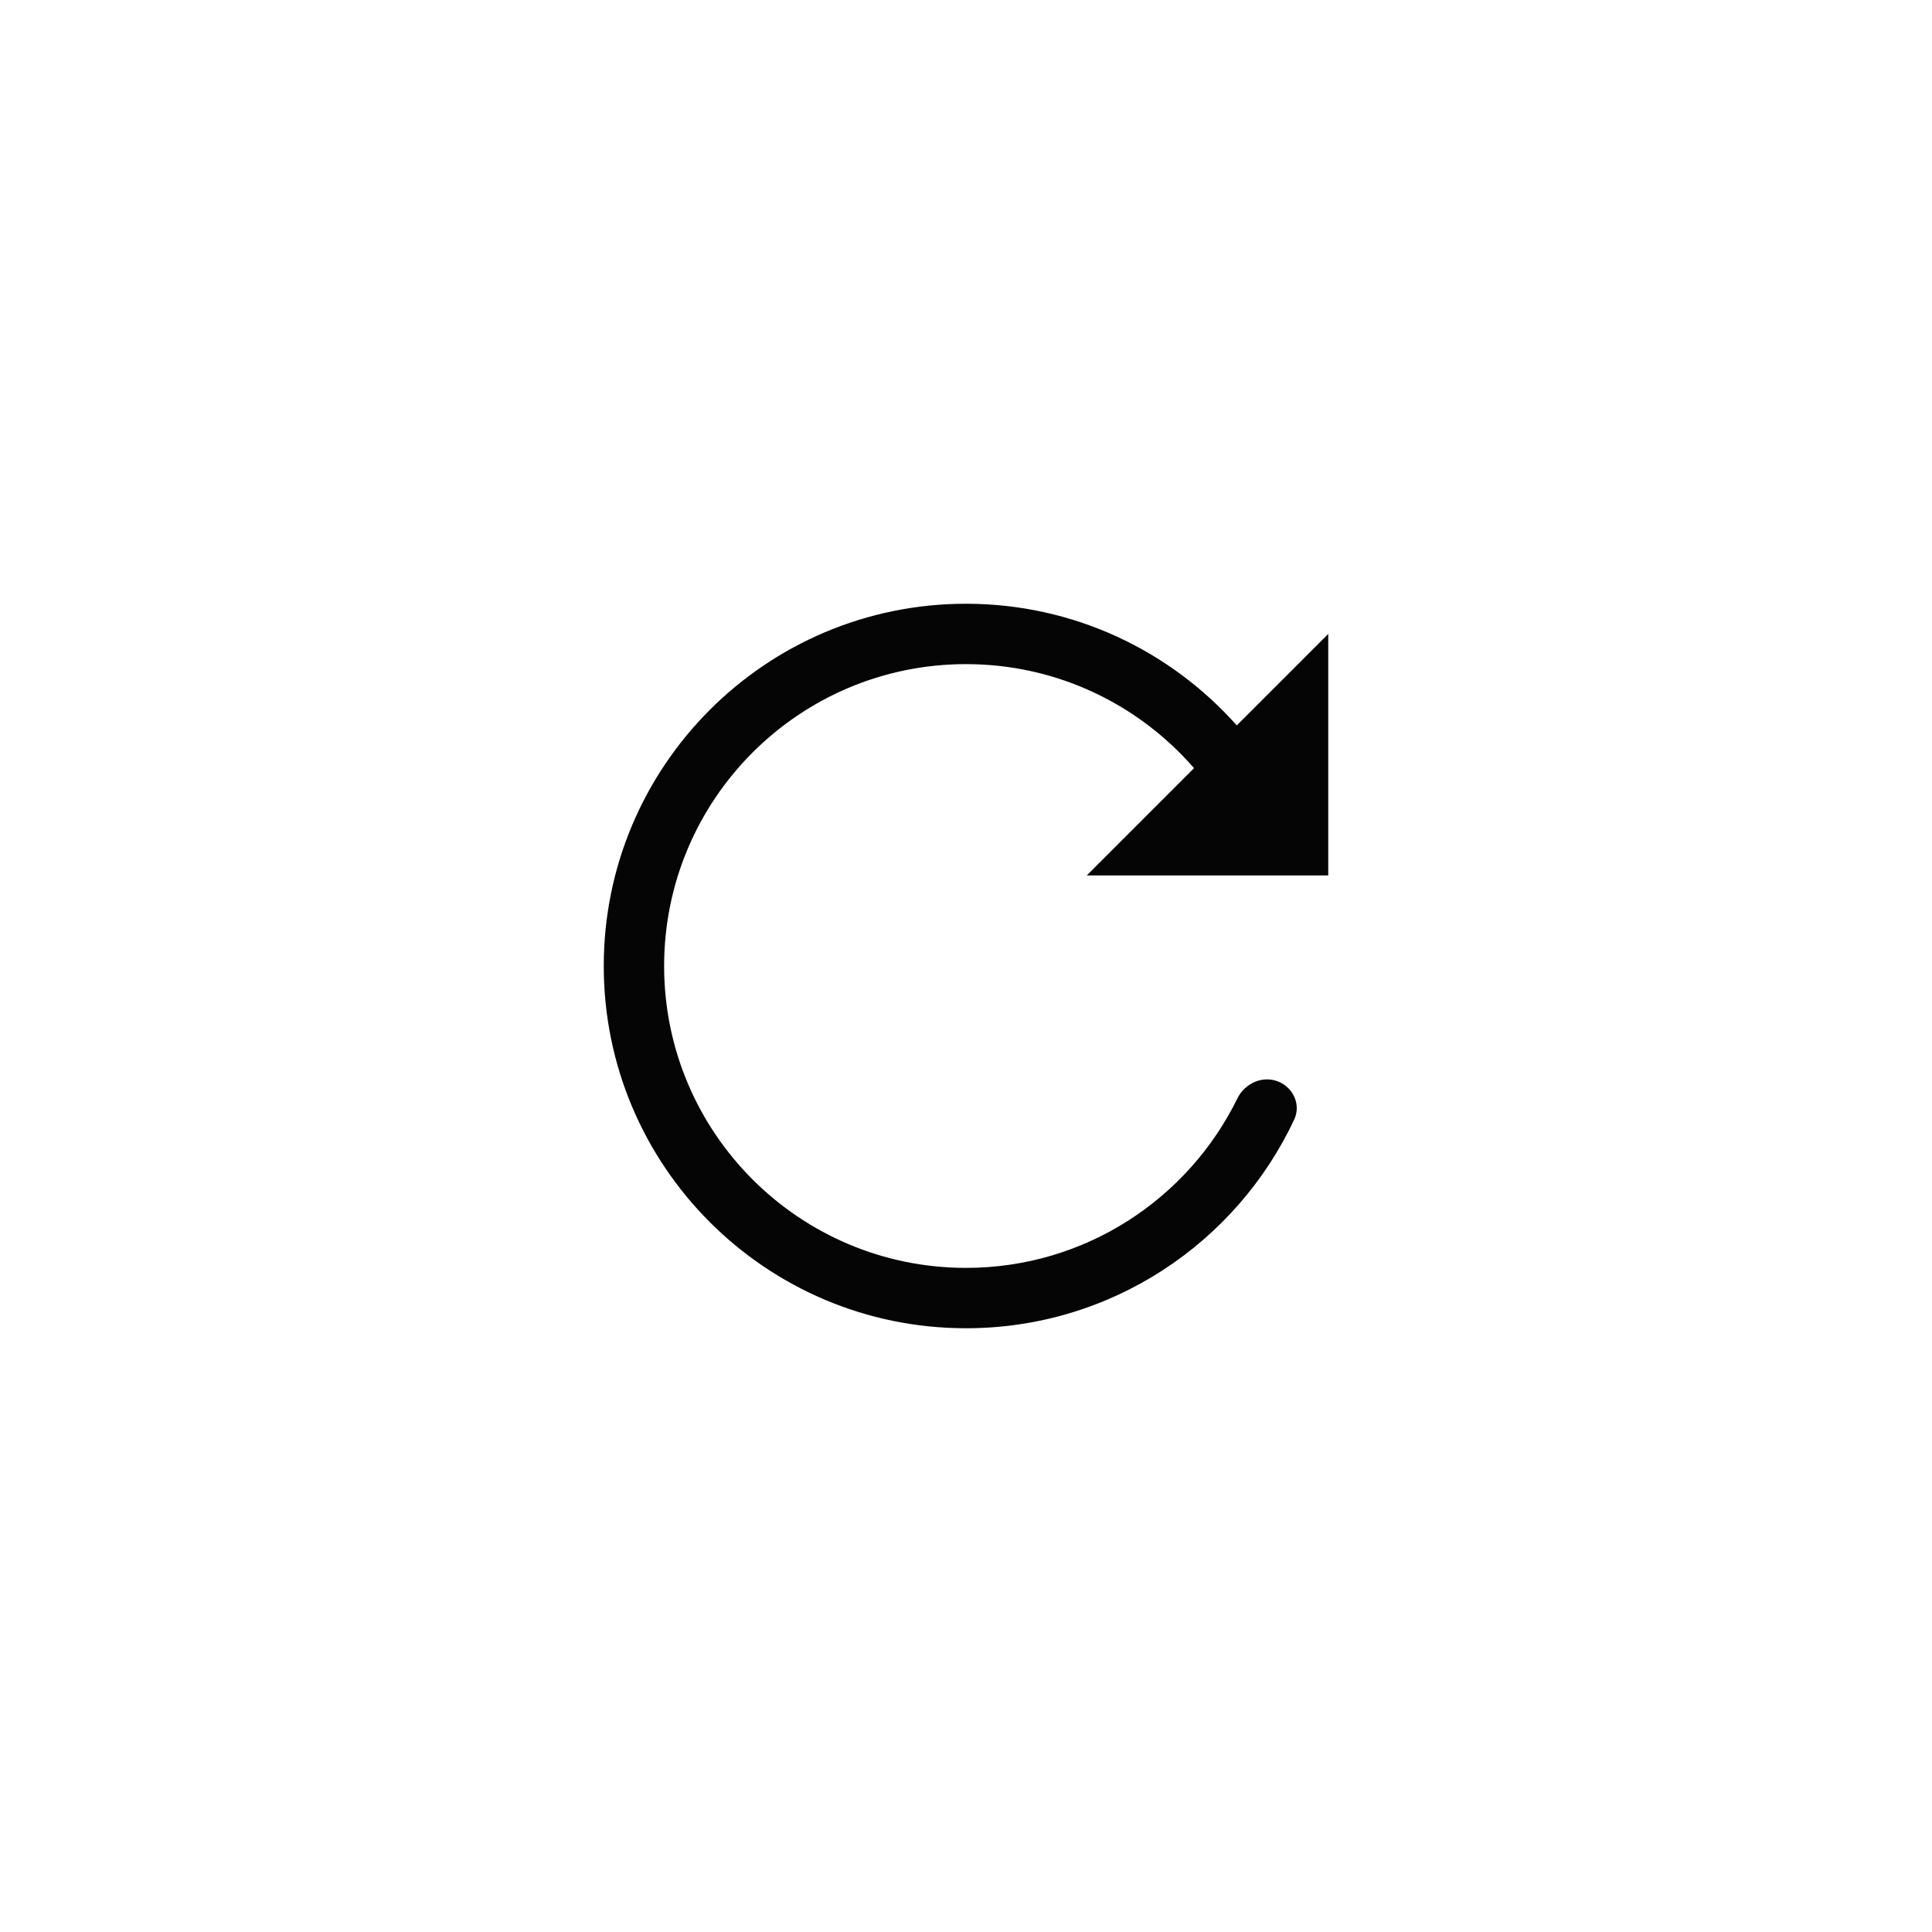 <svg width="32" height="32" viewBox="0 0 32 32" fill="none" xmlns="http://www.w3.org/2000/svg">
<path fill-rule="evenodd" clip-rule="evenodd" d="M20.494 18.195C20.619 17.939 20.92 17.806 21.182 17.918C21.427 18.023 21.549 18.303 21.436 18.544C20.478 20.586 18.404 22 16 22C12.686 22 10 19.314 10 16C10 12.686 12.686 10 16 10C17.784 10 19.386 10.779 20.485 12.015L22 10.5V14.5H18L19.777 12.723C18.86 11.668 17.508 11 16 11C13.239 11 11 13.239 11 16C11 18.761 13.239 21 16 21C17.974 21 19.68 19.856 20.494 18.195Z" fill="#050505"/>
</svg>
